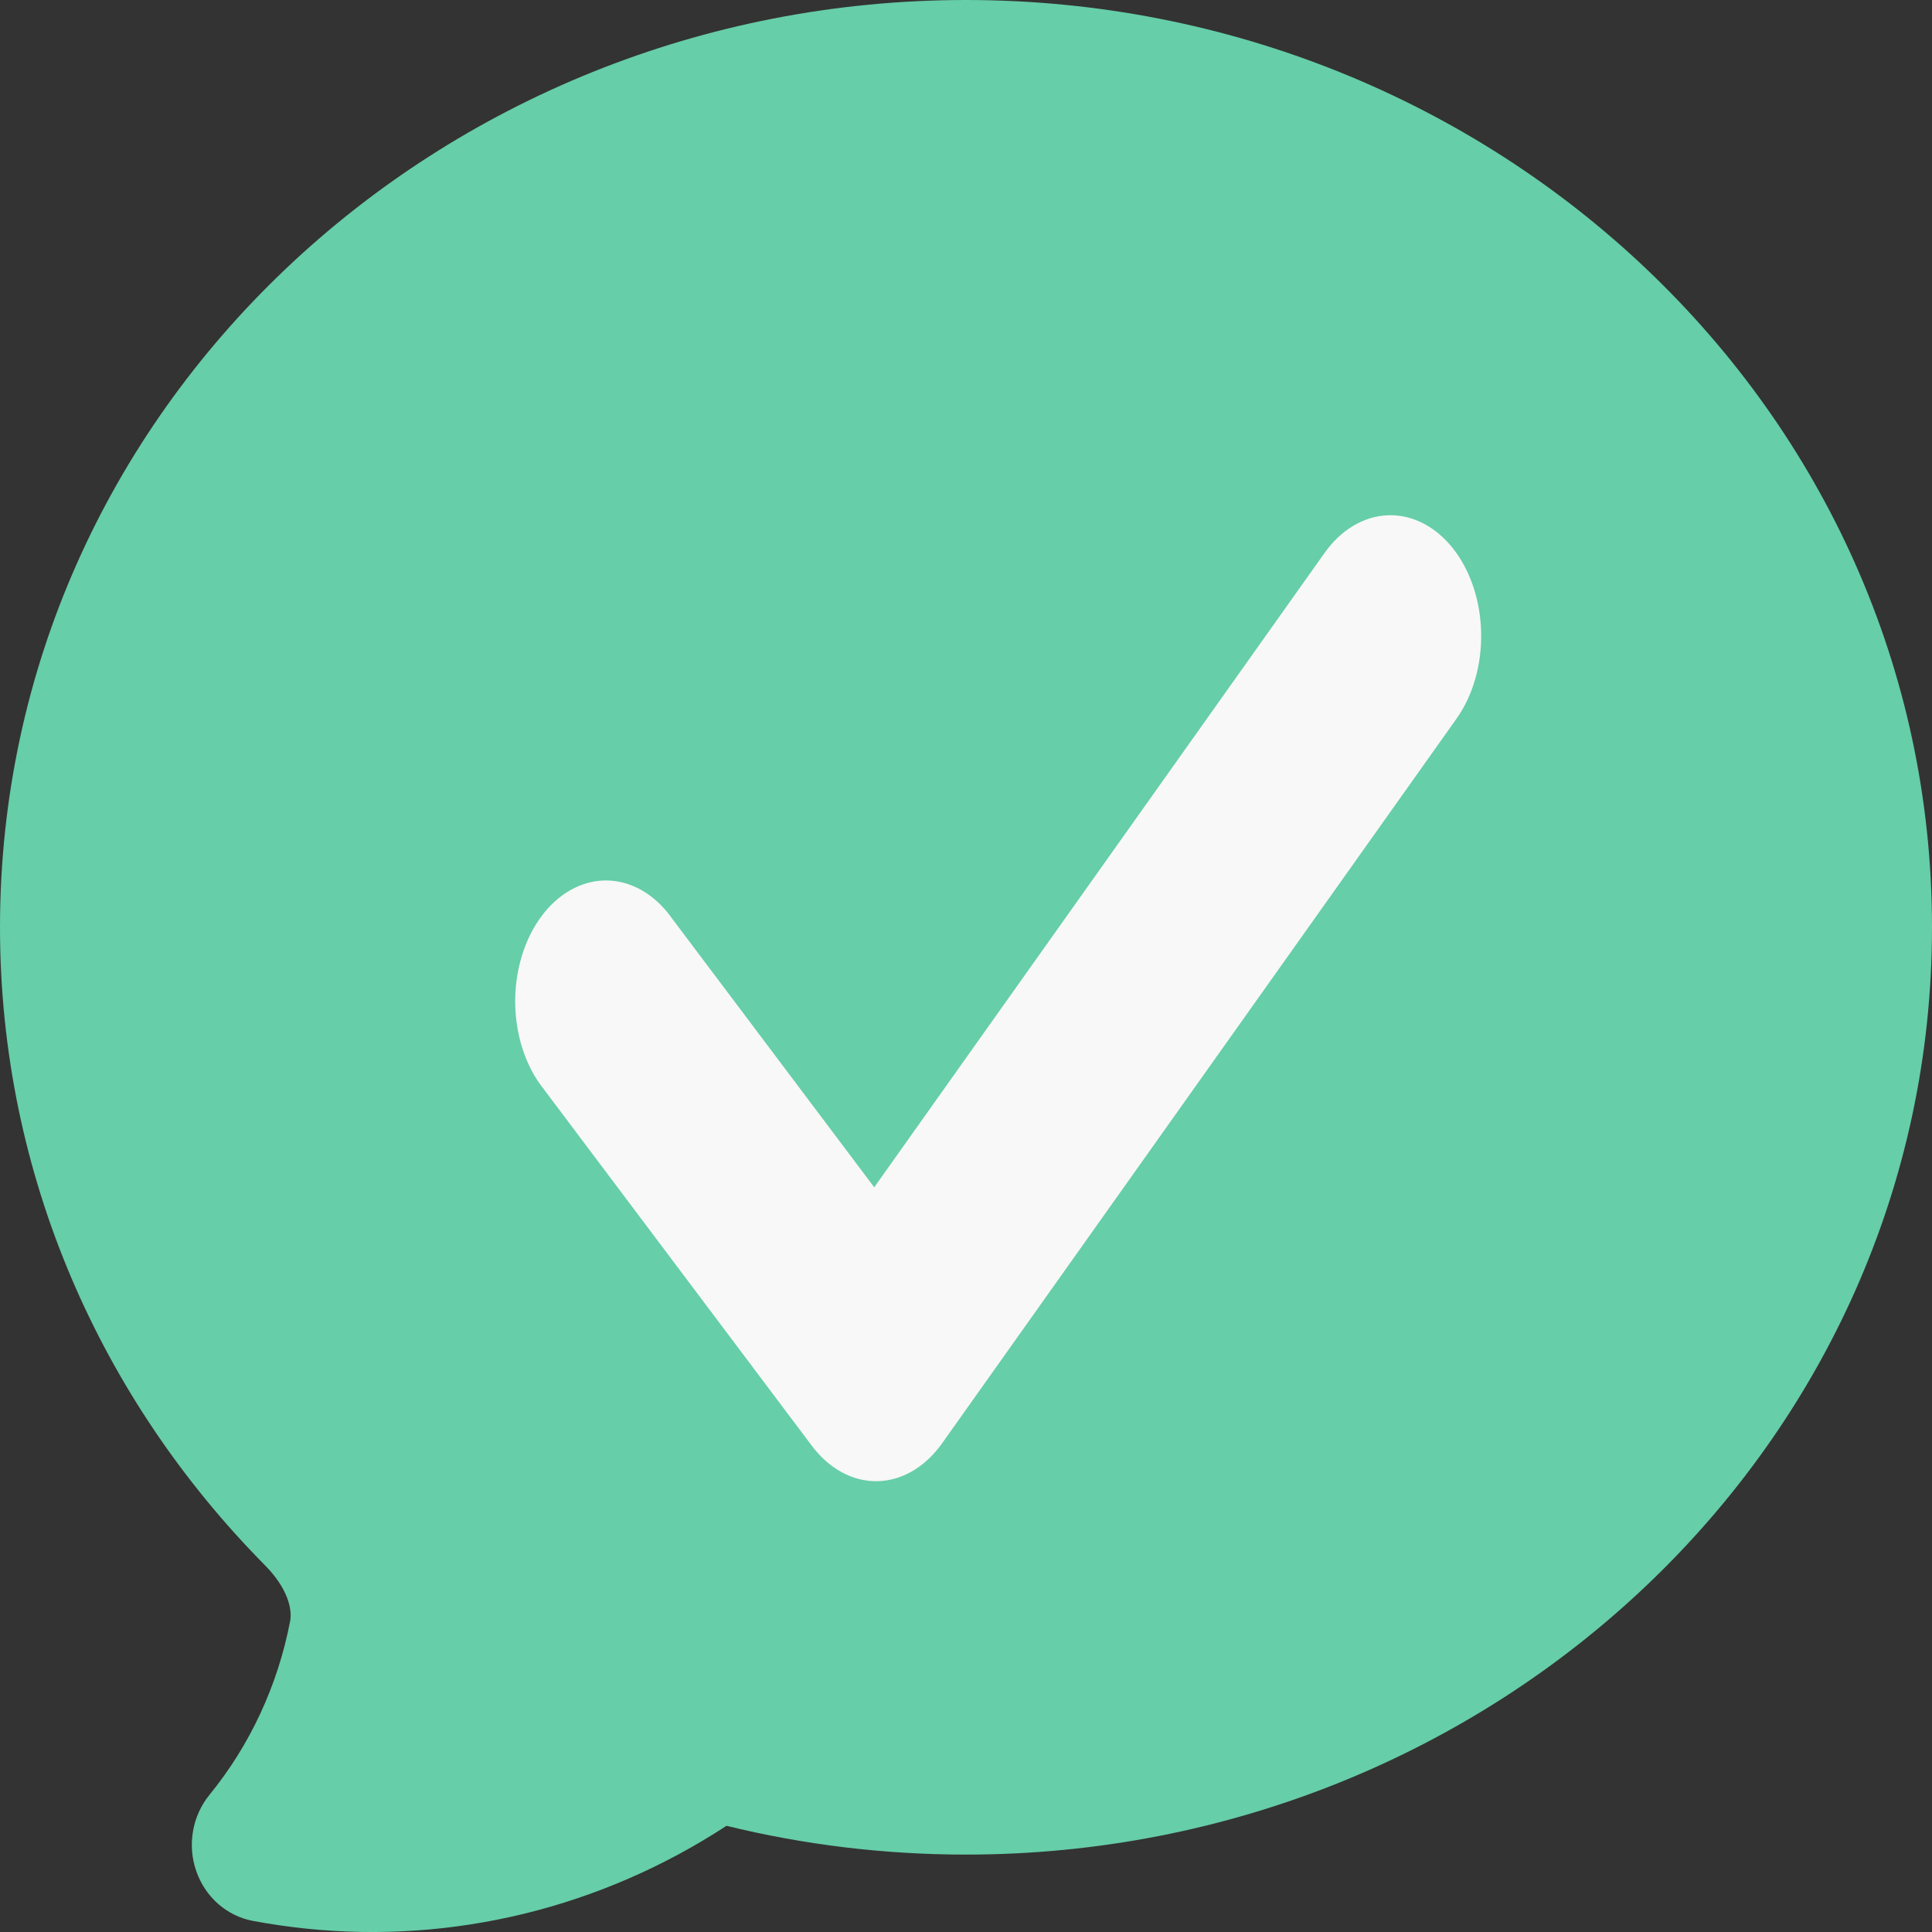 <svg width="30" height="30" viewBox="0 0 30 30" fill="none" xmlns="http://www.w3.org/2000/svg">
<rect x="0" y="0" width="30" height="30" fill="#333333" stroke="none"/>
<path fill-rule="evenodd" clip-rule="evenodd" d="M4.749 29.947C4.474 29.918 4.201 29.879 3.929 29.828C3.73 29.791 3.543 29.7 3.388 29.564C3.233 29.428 3.116 29.252 3.047 29.053C2.978 28.855 2.961 28.641 2.997 28.434C3.033 28.226 3.121 28.032 3.252 27.871C3.883 27.098 4.314 26.169 4.505 25.174C4.54 24.99 4.471 24.667 4.114 24.305C1.575 21.738 0 18.255 0 14.399C0 6.351 6.812 0 15 0C23.188 0 30 6.351 30 14.399C30 22.446 23.188 28.798 15 28.798C13.719 28.798 12.472 28.643 11.281 28.351C9.335 29.623 7.037 30.185 4.749 29.947Z" fill="#66CEA9"/>
<path d="M22.559 8.512C22.83 8.854 22.989 9.325 22.999 9.822C23.01 10.319 22.872 10.801 22.615 11.162L14.627 22.414C14.498 22.596 14.342 22.741 14.17 22.842C13.998 22.943 13.812 22.996 13.623 23C13.435 23.003 13.248 22.957 13.073 22.862C12.899 22.768 12.74 22.628 12.607 22.451L8.378 16.825C8.129 16.47 7.994 16 8 15.514C8.007 15.028 8.155 14.565 8.413 14.221C8.671 13.877 9.02 13.681 9.385 13.672C9.75 13.664 10.103 13.844 10.37 14.175L13.575 18.436L20.567 8.587C20.823 8.226 21.177 8.015 21.551 8.001C21.925 7.987 22.287 8.171 22.559 8.512Z" fill="#F8F8F8"/>
</svg>
